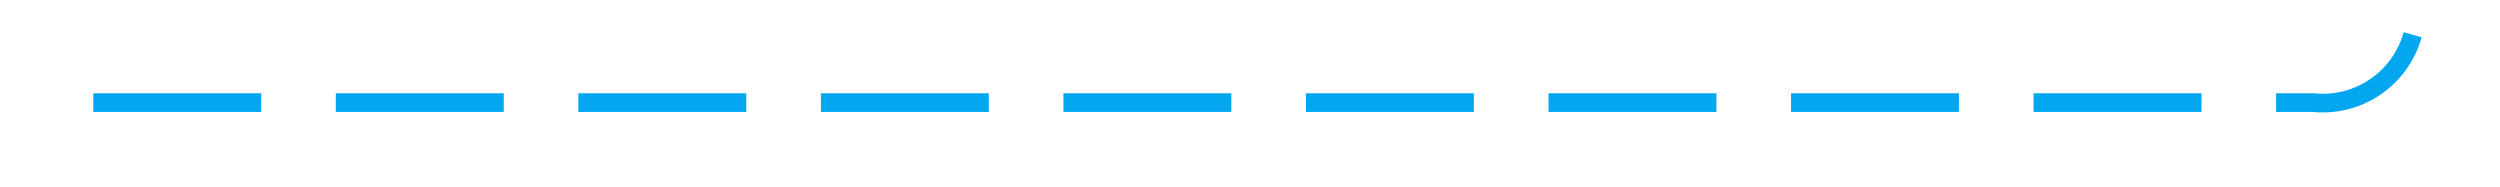 ﻿<?xml version="1.0" encoding="utf-8"?>
<svg version="1.1" xmlns:xlink="http://www.w3.org/1999/xlink" width="134px" height="10px" preserveAspectRatio="xMinYMid meet" viewBox="652 2088  134 8" xmlns="http://www.w3.org/2000/svg">
  <path d="M 657 2092.5  L 776 2092.5  A 5 5 0 0 0 781.5 2087.5 L 781.5 1801  A 5 5 0 0 1 786.5 1796.5 L 840 1796.5  " stroke-width="1" stroke-dasharray="9,4" stroke="#02a7f0" fill="none" />
  <path d="M 839 1802.8  L 845 1796.5  L 839 1790.2  L 839 1802.8  Z " fill-rule="nonzero" fill="#02a7f0" stroke="none" />
</svg>